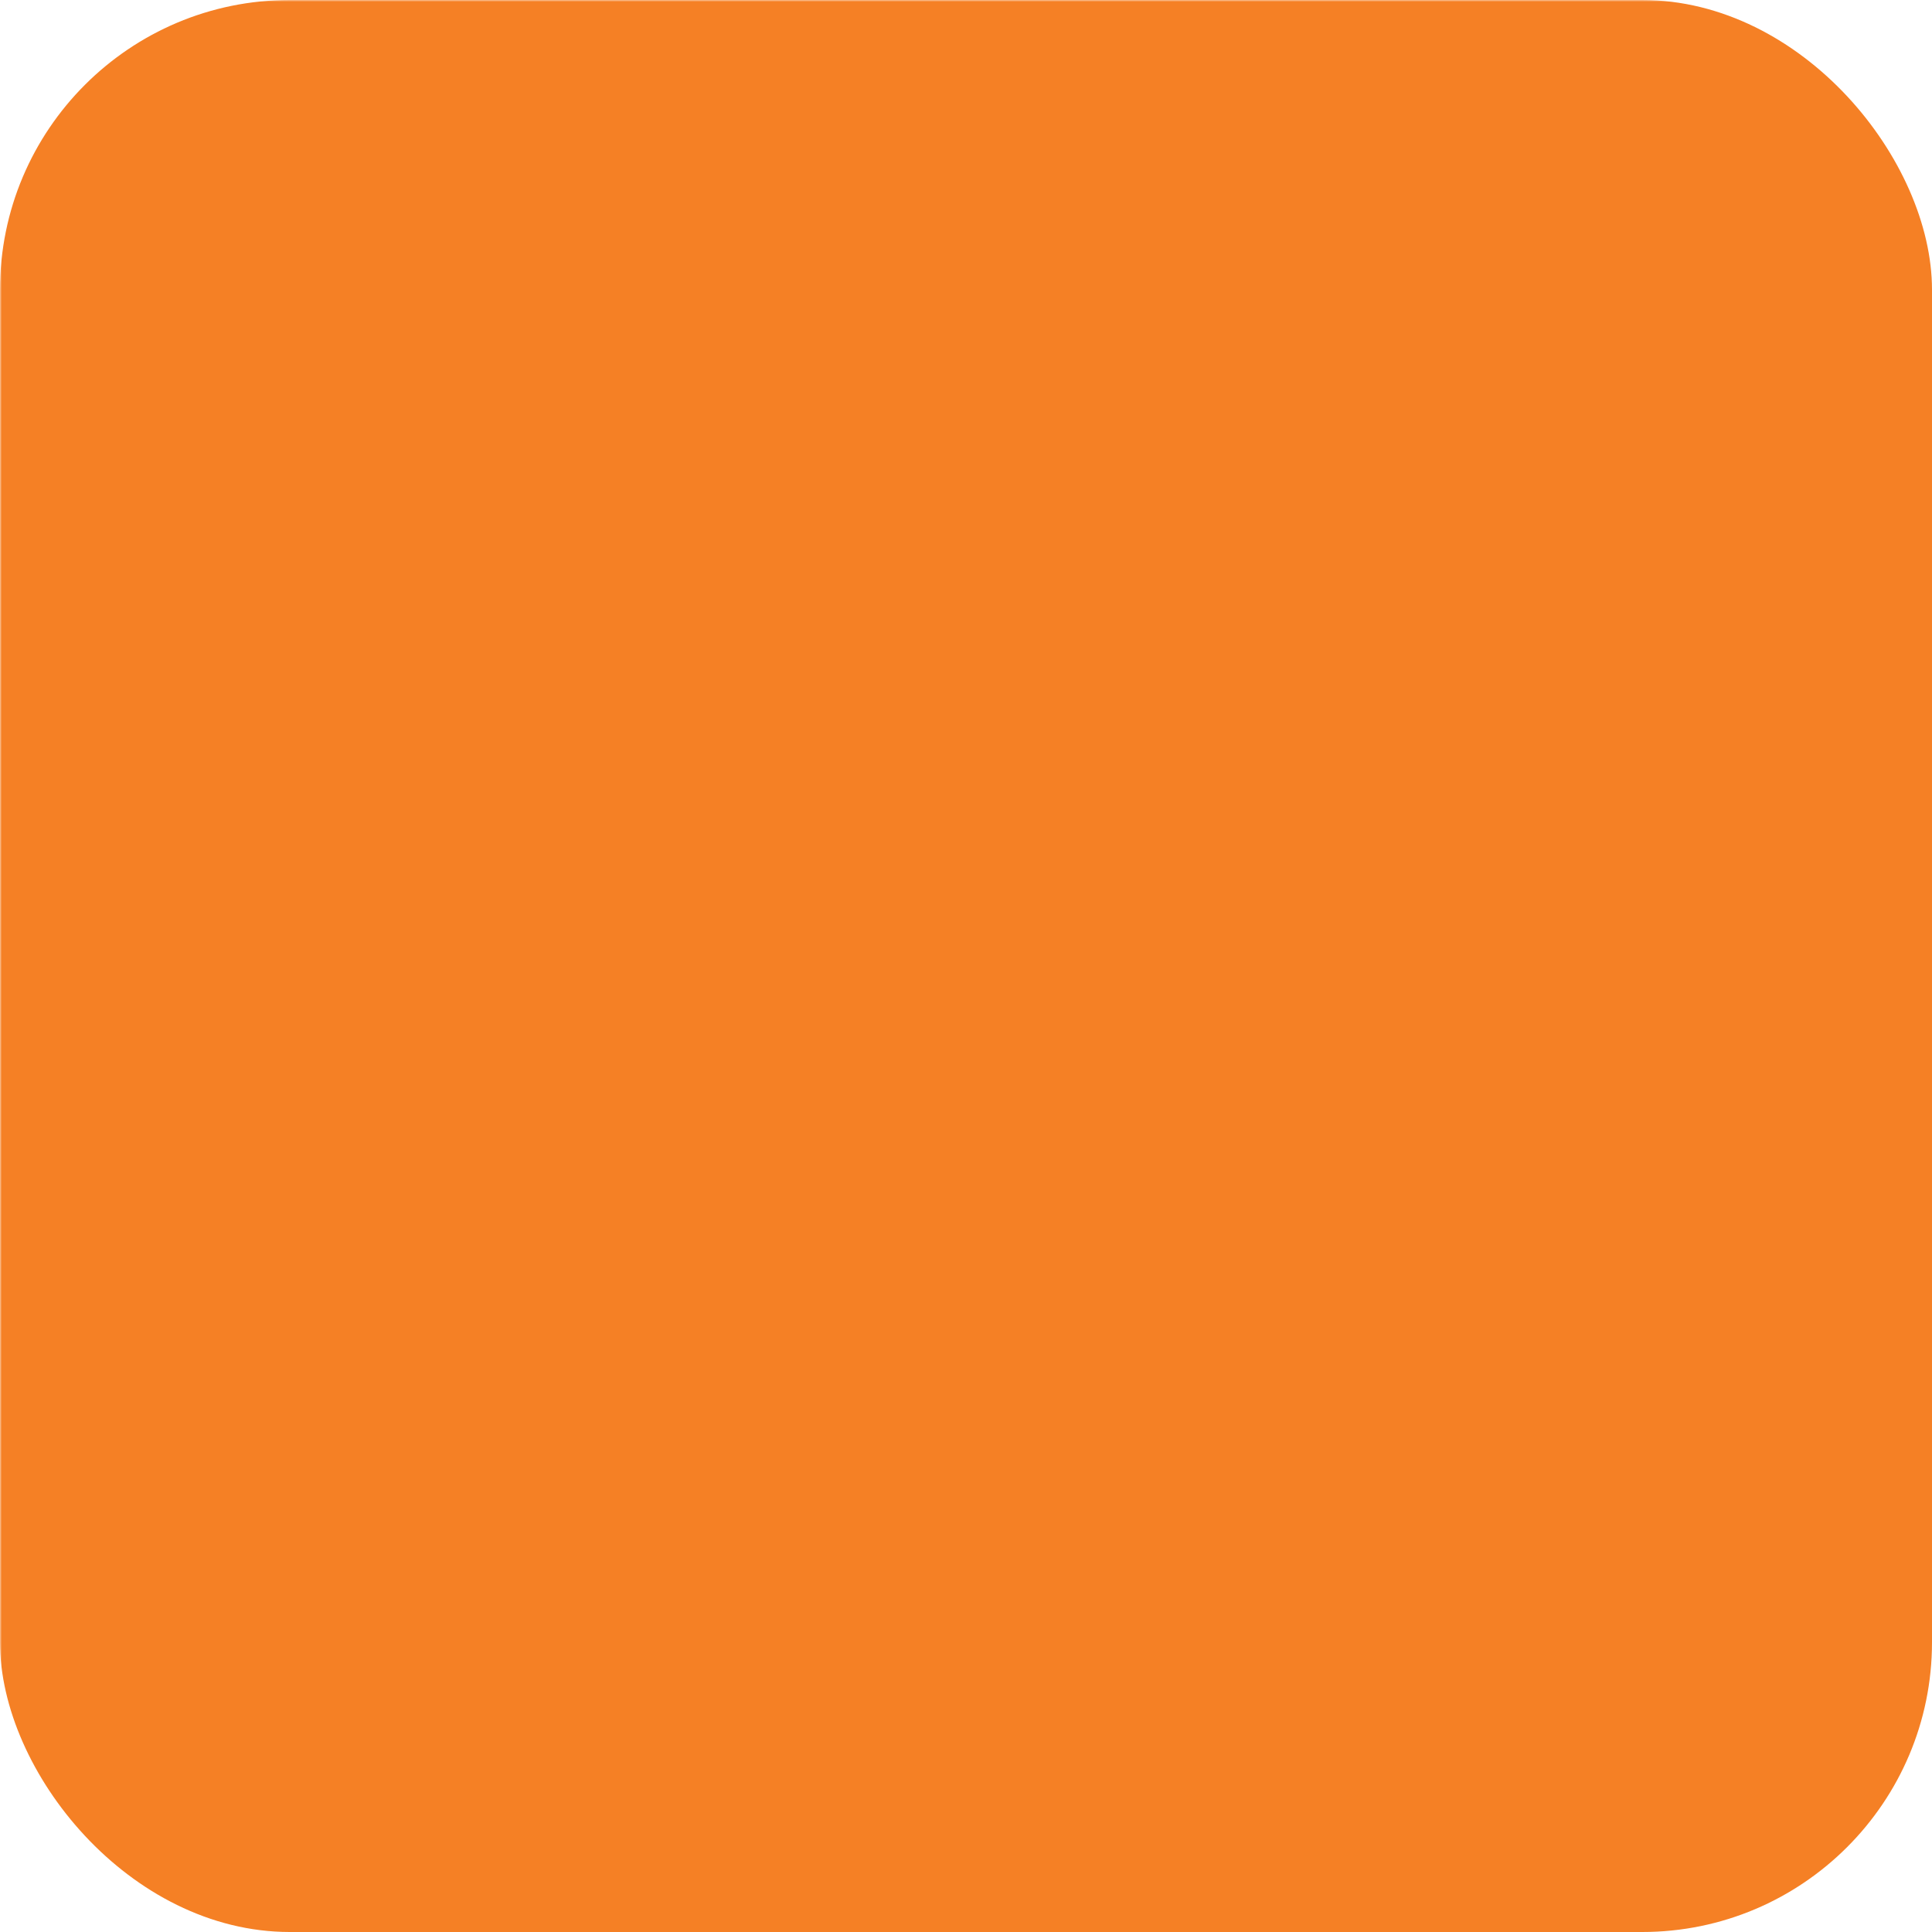 <svg xmlns="http://www.w3.org/2000/svg" height="512" width="512">

    <mask id="base">
        <rect width="100%" height="100%" fill="white" />
        <path fill="black" d="M125 297v105h241V297"/>
        <path fill="white" d="M150 272v105h192V297" />
        <path stroke="black" d="M170 341h150m-144-68l148 31M199 204l136 64m-95-129l115 97M293 89l90 120" stroke-width="30"/>
    </mask>

    <rect width="512" height="512"  fill="#f58025" rx="15%" mask="url(#base)"/>

</svg>
